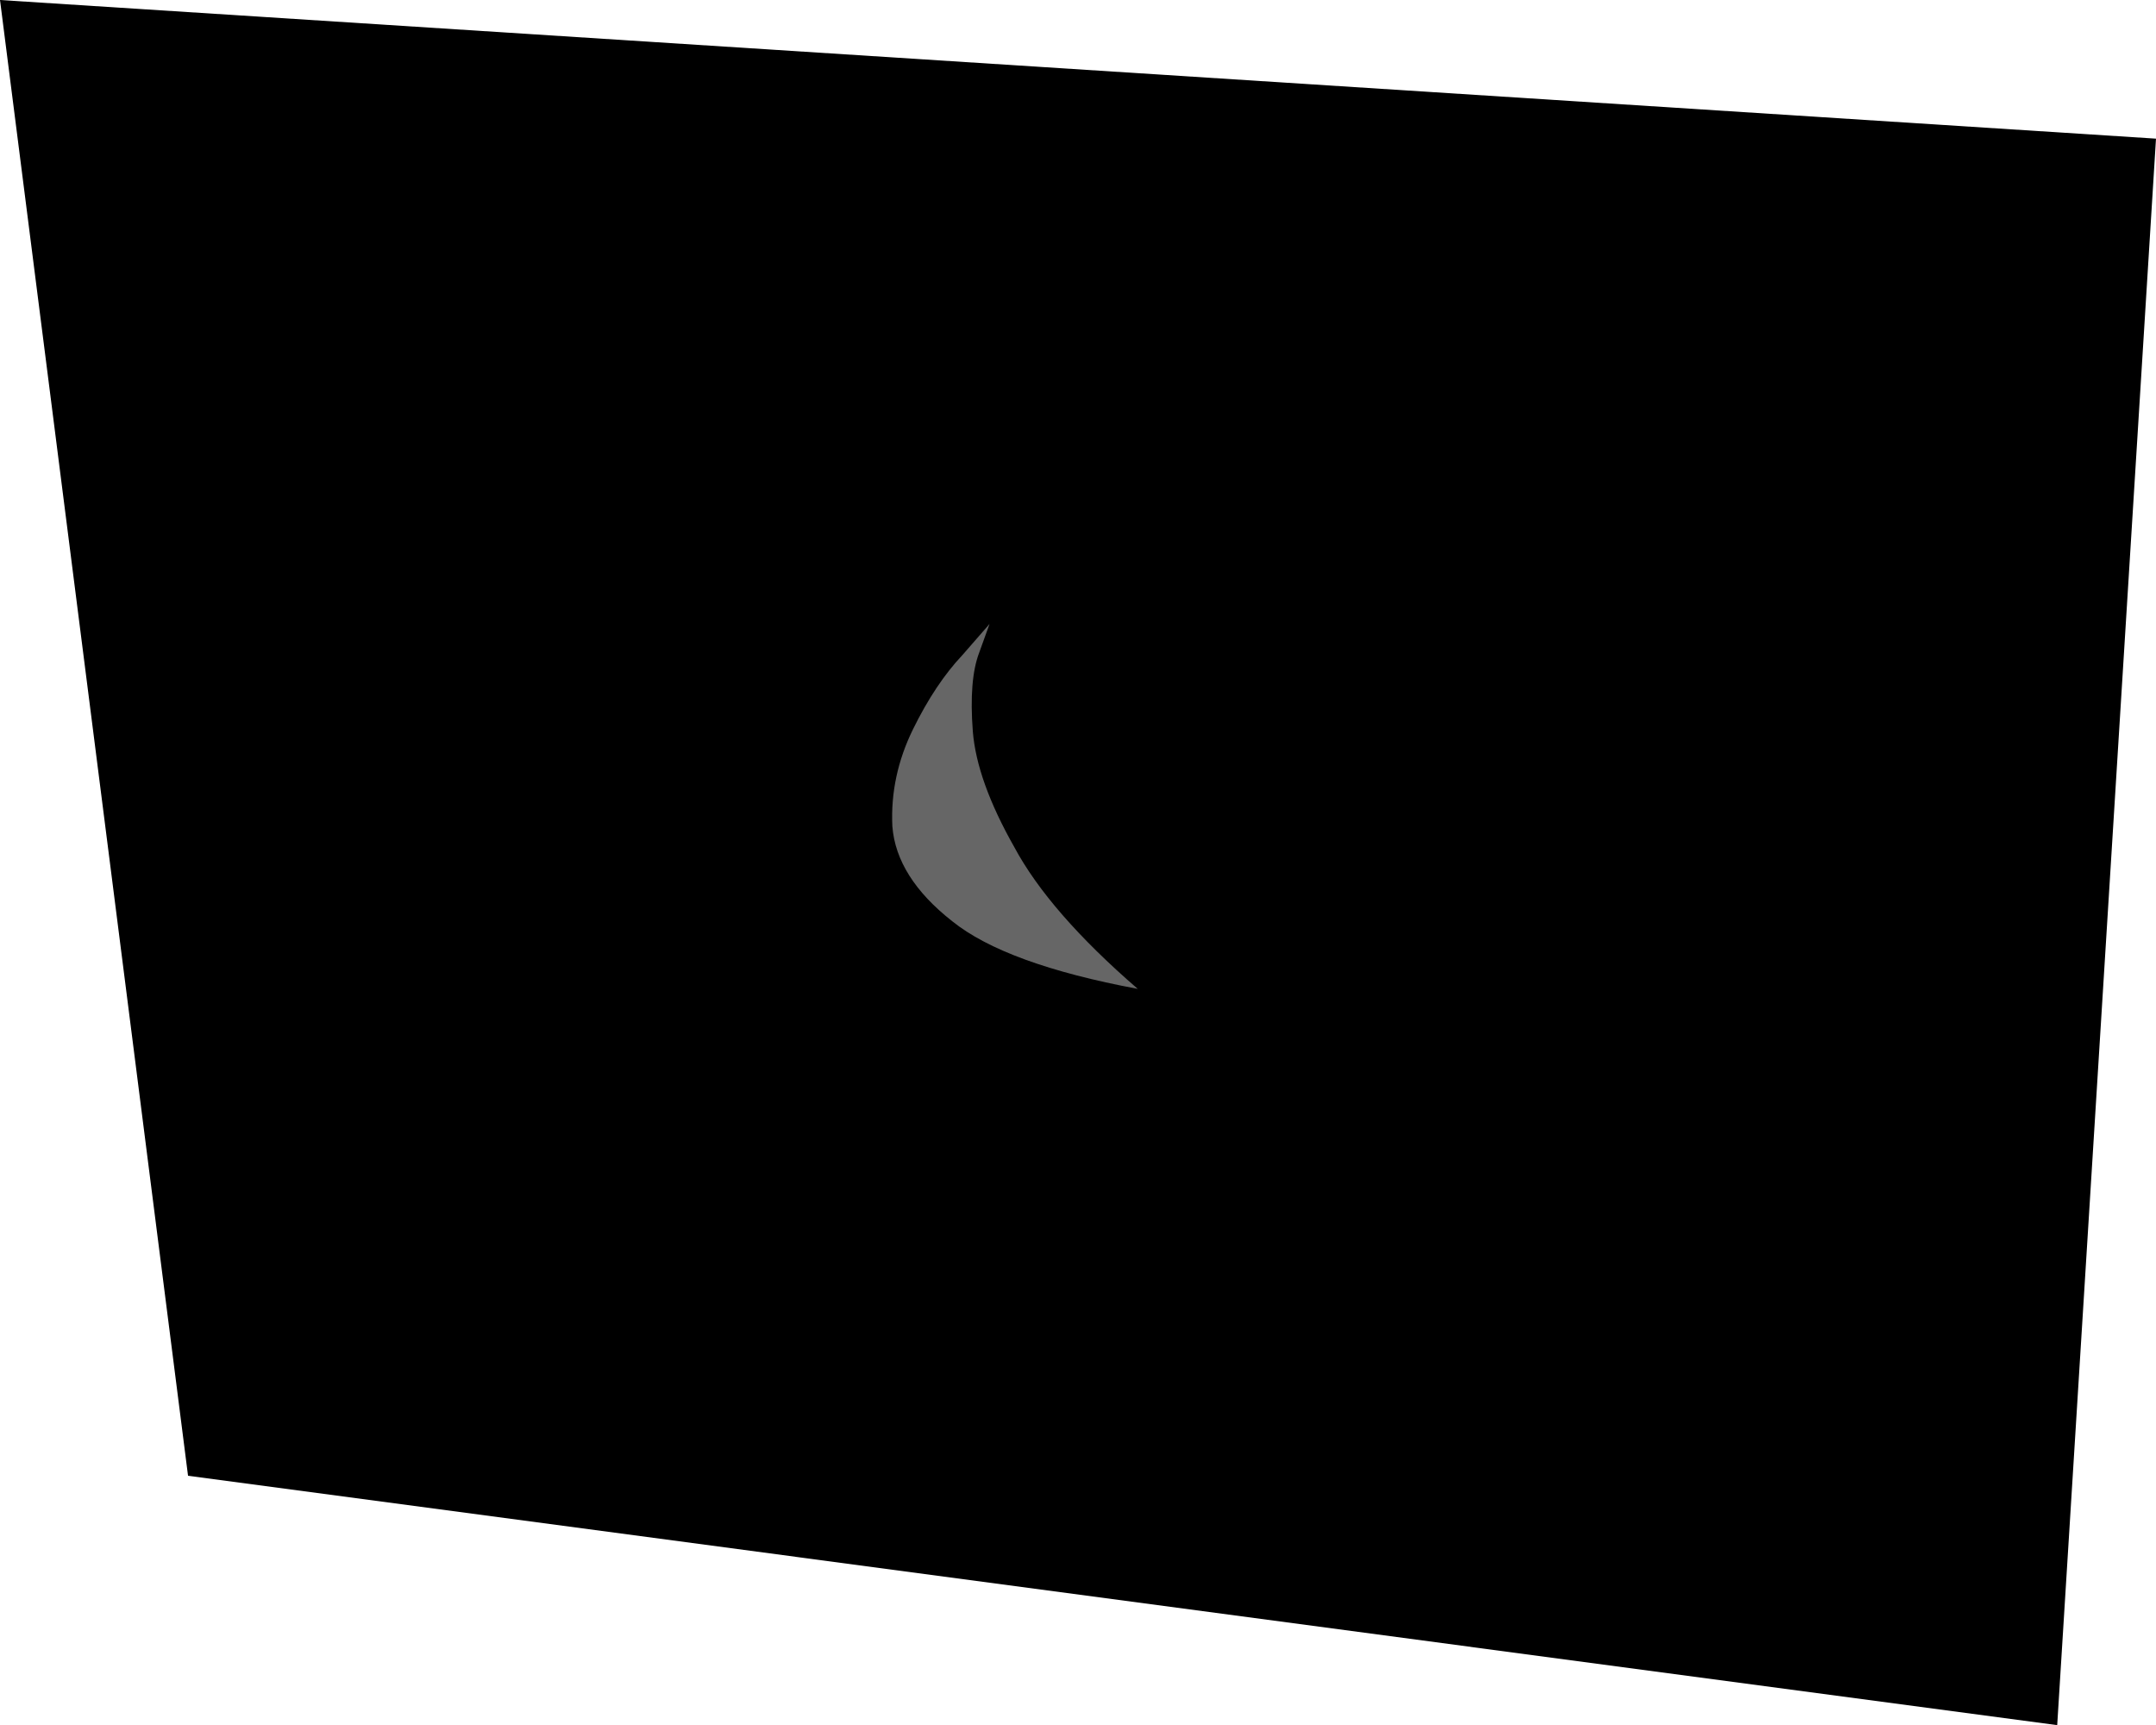 <?xml version="1.0" encoding="UTF-8" standalone="no"?>
<svg xmlns:xlink="http://www.w3.org/1999/xlink" height="108.25px" width="135.3px" xmlns="http://www.w3.org/2000/svg">
  <g transform="matrix(1.0, 0.0, 0.0, 1.0, 89.6, 40.95)">
    <path d="M-89.6 -40.95 L45.7 -32.25 39.5 67.3 -77.8 51.65 -89.6 -40.95" fill="#000000" fill-rule="evenodd" stroke="none"/>
    <path d="M-29.2 0.15 L-27.5 -1.8 -28.15 0.0 Q-28.8 1.7 -28.55 4.95 -28.3 8.05 -25.95 12.2 -23.75 16.3 -18.2 21.1 -26.5 19.55 -29.85 16.85 -33.35 14.1 -33.6 10.9 -33.75 7.75 -32.3 4.8 -30.9 1.95 -29.2 0.15" fill="#666666" fill-rule="evenodd" stroke="none"/>
  </g>
</svg>
